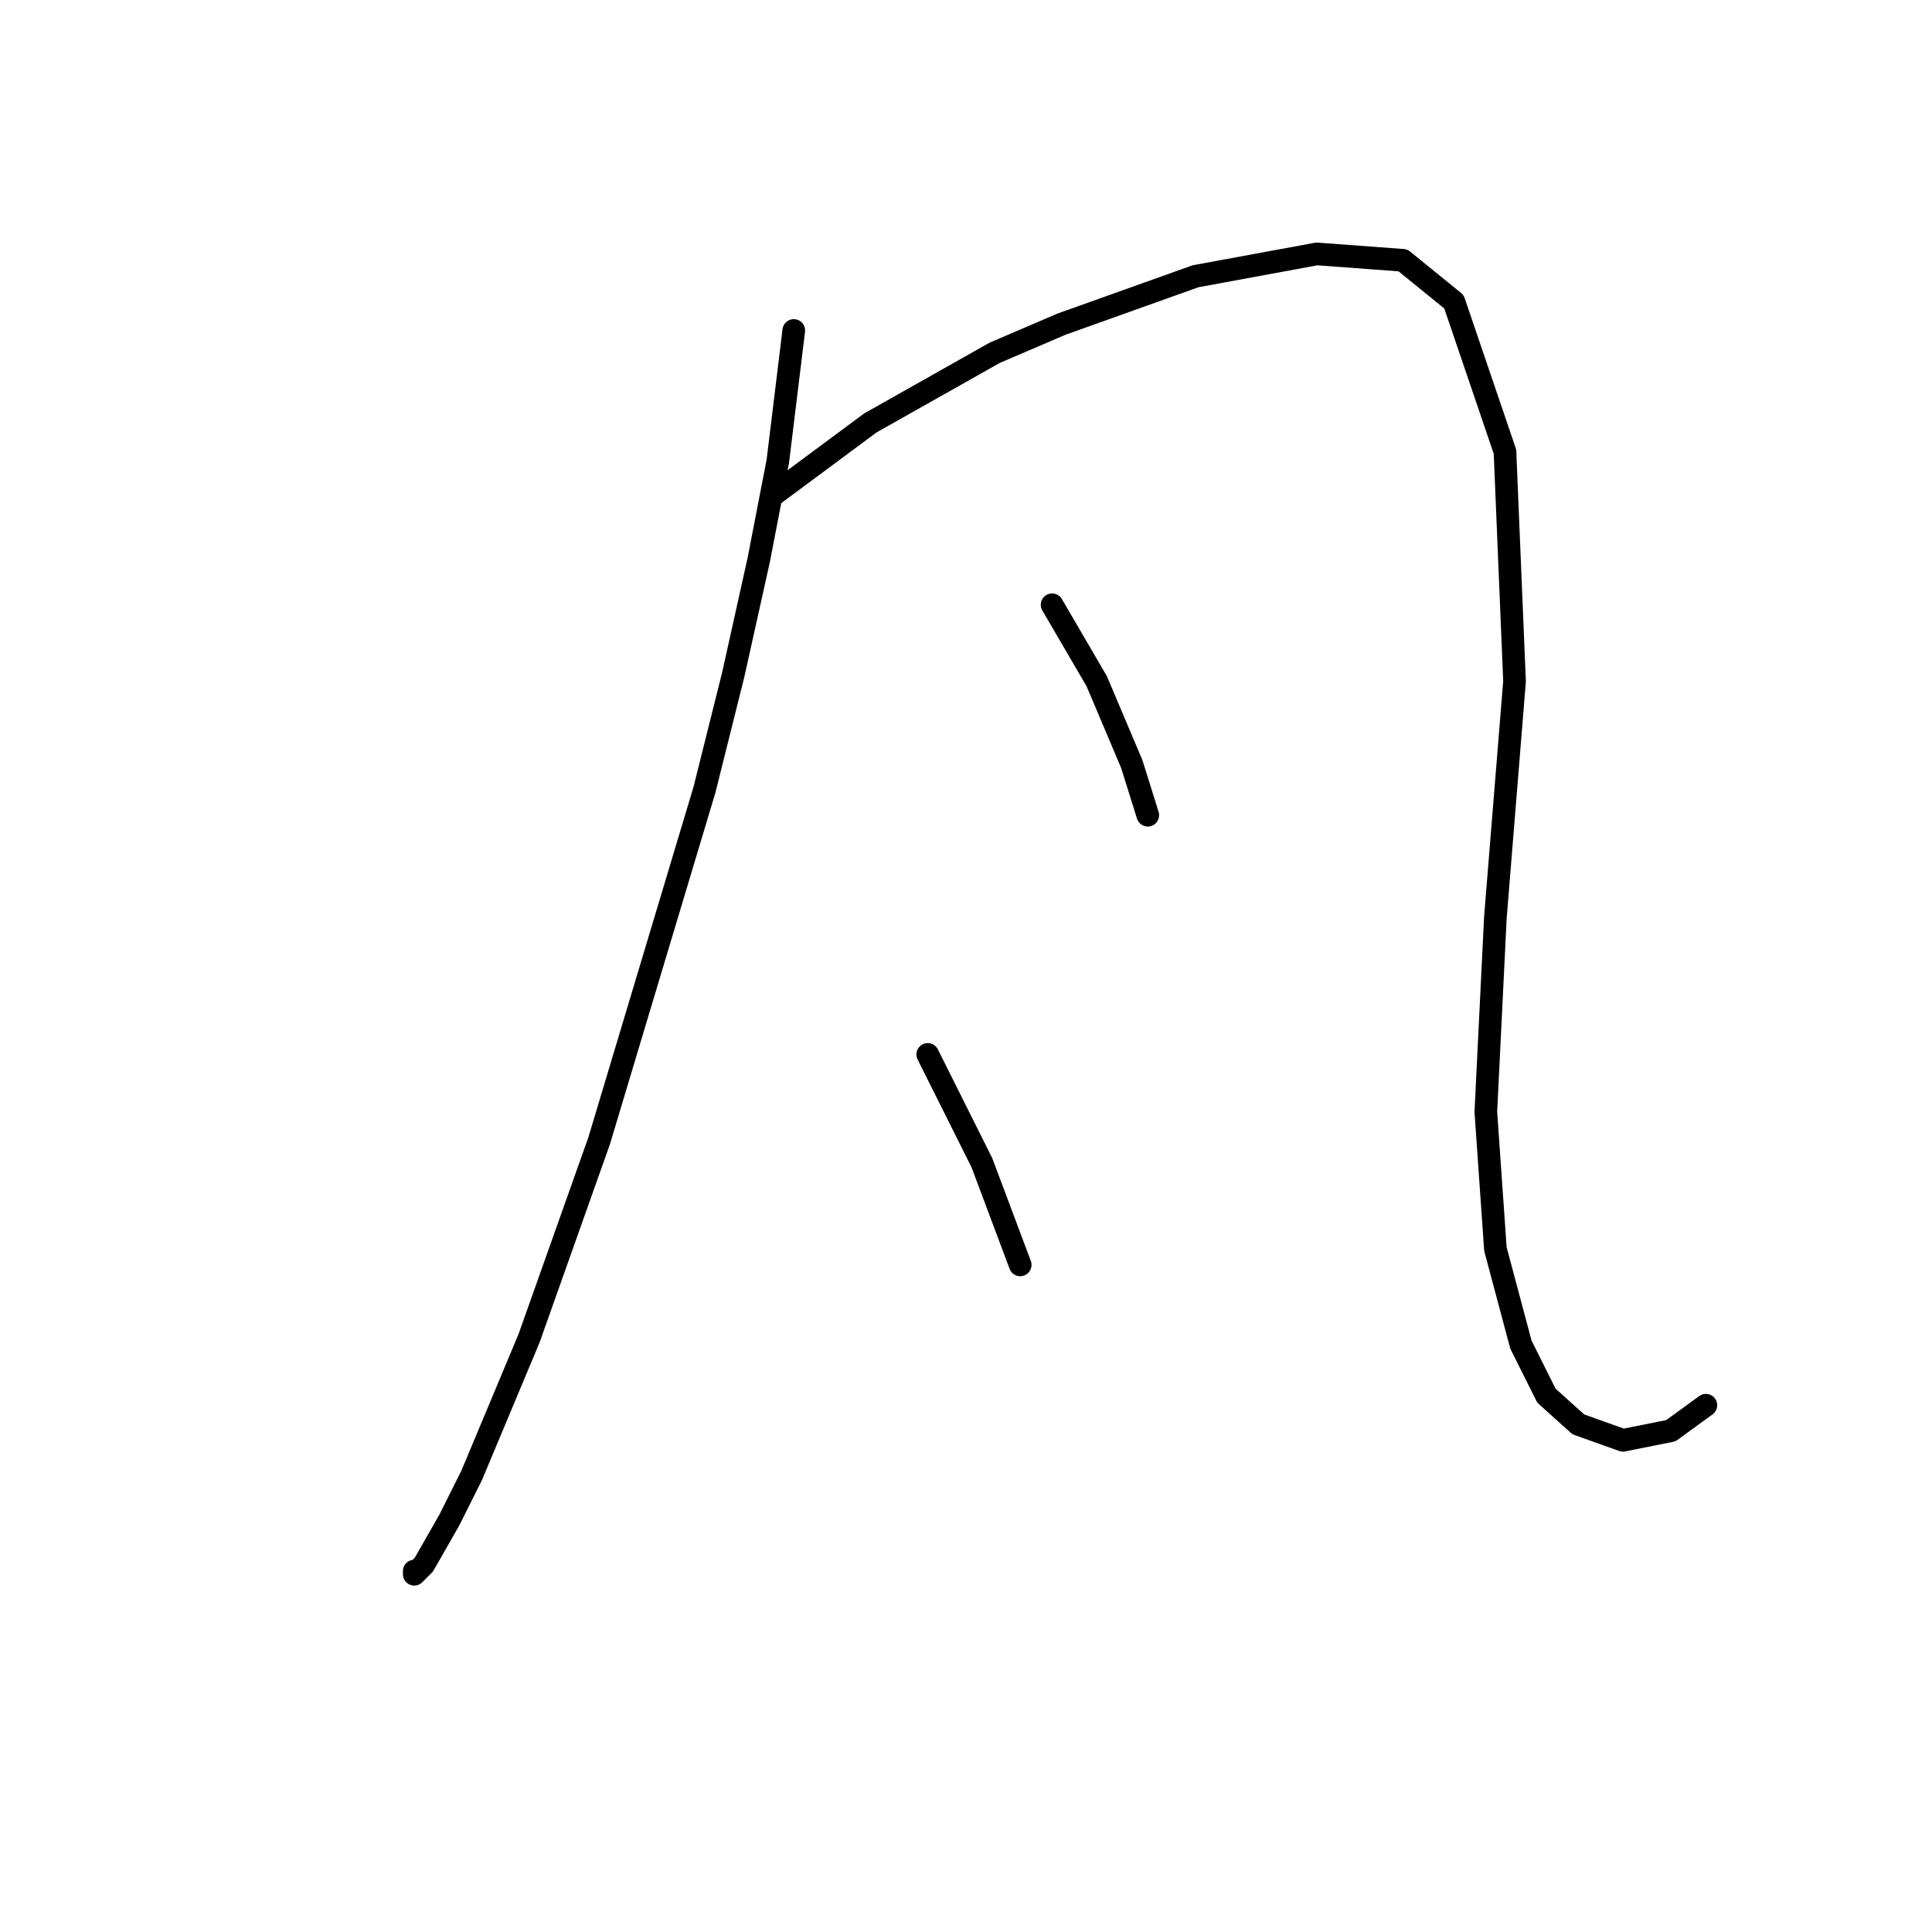 <?xml version="1.0" standalone="no"?>
    <svg width="256" height="256" xmlns="http://www.w3.org/2000/svg" version="1.1">
    <polyline stroke="black" stroke-width="3" stroke-linecap="round" fill="transparent" stroke-linejoin="round" points="105.18 43.788 103.067 61.114 100.531 74.215 97.151 89.428 93.347 104.641 79.402 151.125 70.105 177.325 62.499 195.496 59.54 201.413 56.16 207.329 54.892 208.597 54.892 208.174 54.892 208.174 " />
        <polyline stroke="black" stroke-width="3" stroke-linecap="round" fill="transparent" stroke-linejoin="round" points="102.222 65.763 115.322 56.043 131.803 46.746 140.677 42.943 158.425 36.604 174.484 33.646 185.893 34.491 192.655 39.985 199.416 59.847 200.684 90.273 198.148 121.544 196.881 147.322 198.148 165.493 201.529 178.17 204.91 184.932 209.136 188.735 215.052 190.848 221.391 189.58 226.039 186.2 226.039 186.2 " />
        <polyline stroke="black" stroke-width="3" stroke-linecap="round" fill="transparent" stroke-linejoin="round" points="139.409 80.131 145.325 90.273 149.974 101.26 152.087 108.021 152.087 108.021 " />
        <polyline stroke="black" stroke-width="3" stroke-linecap="round" fill="transparent" stroke-linejoin="round" points="122.928 139.715 127.999 149.857 130.112 154.083 135.183 167.606 135.183 167.606 " />
        </svg>